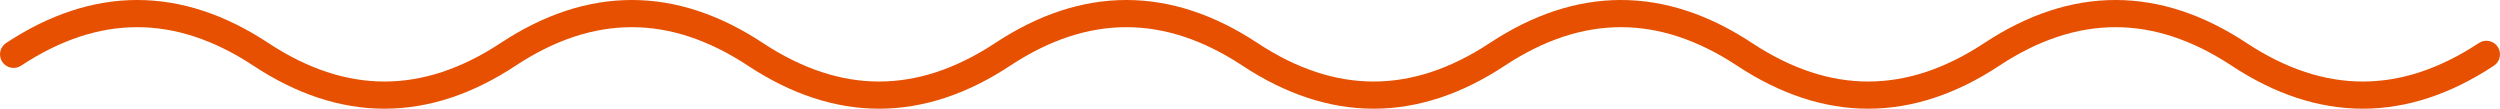 <svg width="368" height="16" viewBox="0 0 368 16" fill="none" xmlns="http://www.w3.org/2000/svg">
<path d="M0.899 6.33C-0.023 6.938 -0.278 8.179 0.33 9.101C0.938 10.023 2.179 10.278 3.101 9.67L0.899 6.33ZM367.101 9.67C368.023 9.062 368.278 7.821 367.67 6.899C367.062 5.977 365.821 5.722 364.899 6.33L367.101 9.67ZM3.101 9.67C8.906 5.842 14.597 4 20.2 4C25.803 4 31.494 5.842 37.299 9.67L39.501 6.33C33.173 2.158 26.73 -1.78814e-07 20.2 -1.78814e-07C13.67 -1.78814e-07 7.227 2.158 0.899 6.33L3.101 9.67ZM37.299 9.67C43.627 13.842 50.07 16 56.6 16C63.13 16 69.573 13.842 75.901 9.67L73.699 6.33C67.894 10.158 62.203 12 56.6 12C50.996 12 45.306 10.158 39.501 6.33L37.299 9.67ZM75.901 9.67C81.706 5.842 87.397 4 93 4C98.603 4 104.294 5.842 110.099 9.67L112.301 6.33C105.973 2.158 99.53 -1.78814e-07 93 -1.78814e-07C86.47 -1.78814e-07 80.027 2.158 73.699 6.33L75.901 9.67ZM110.099 9.67C116.427 13.842 122.87 16 129.4 16C135.93 16 142.373 13.842 148.701 9.67L146.499 6.33C140.694 10.158 135.004 12 129.4 12C123.796 12 118.106 10.158 112.301 6.33L110.099 9.67ZM148.701 9.67C154.506 5.842 160.196 4 165.8 4C171.404 4 177.094 5.842 182.899 9.67L185.101 6.33C178.773 2.158 172.33 -1.78814e-07 165.8 -1.78814e-07C159.27 -1.78814e-07 152.827 2.158 146.499 6.33L148.701 9.67ZM182.899 9.67C189.227 13.842 195.67 16 202.2 16C208.73 16 215.173 13.842 221.501 9.67L219.299 6.33C213.494 10.158 207.804 12 202.2 12C196.596 12 190.906 10.158 185.101 6.33L182.899 9.67ZM221.501 9.67C227.306 5.842 232.996 4 238.6 4C244.204 4 249.894 5.842 255.699 9.67L257.901 6.33C251.573 2.158 245.13 -1.78814e-07 238.6 -1.78814e-07C232.07 -1.78814e-07 225.627 2.158 219.299 6.33L221.501 9.67ZM255.699 9.67C262.027 13.842 268.47 16 275 16C281.53 16 287.973 13.842 294.301 9.67L292.099 6.33C286.294 10.158 280.604 12 275 12C269.396 12 263.706 10.158 257.901 6.33L255.699 9.67ZM294.301 9.67C300.106 5.842 305.796 4 311.4 4C317.004 4 322.694 5.842 328.499 9.67L330.701 6.33C324.373 2.158 317.93 -1.78814e-07 311.4 -1.78814e-07C304.87 -1.78814e-07 298.427 2.158 292.099 6.33L294.301 9.67ZM328.499 9.67C334.827 13.842 341.27 16 347.8 16C354.33 16 360.773 13.842 367.101 9.67L364.899 6.33C359.094 10.158 353.404 12 347.8 12C342.196 12 336.506 10.158 330.701 6.33L328.499 9.67Z" fill="#E65000"/>
</svg>
